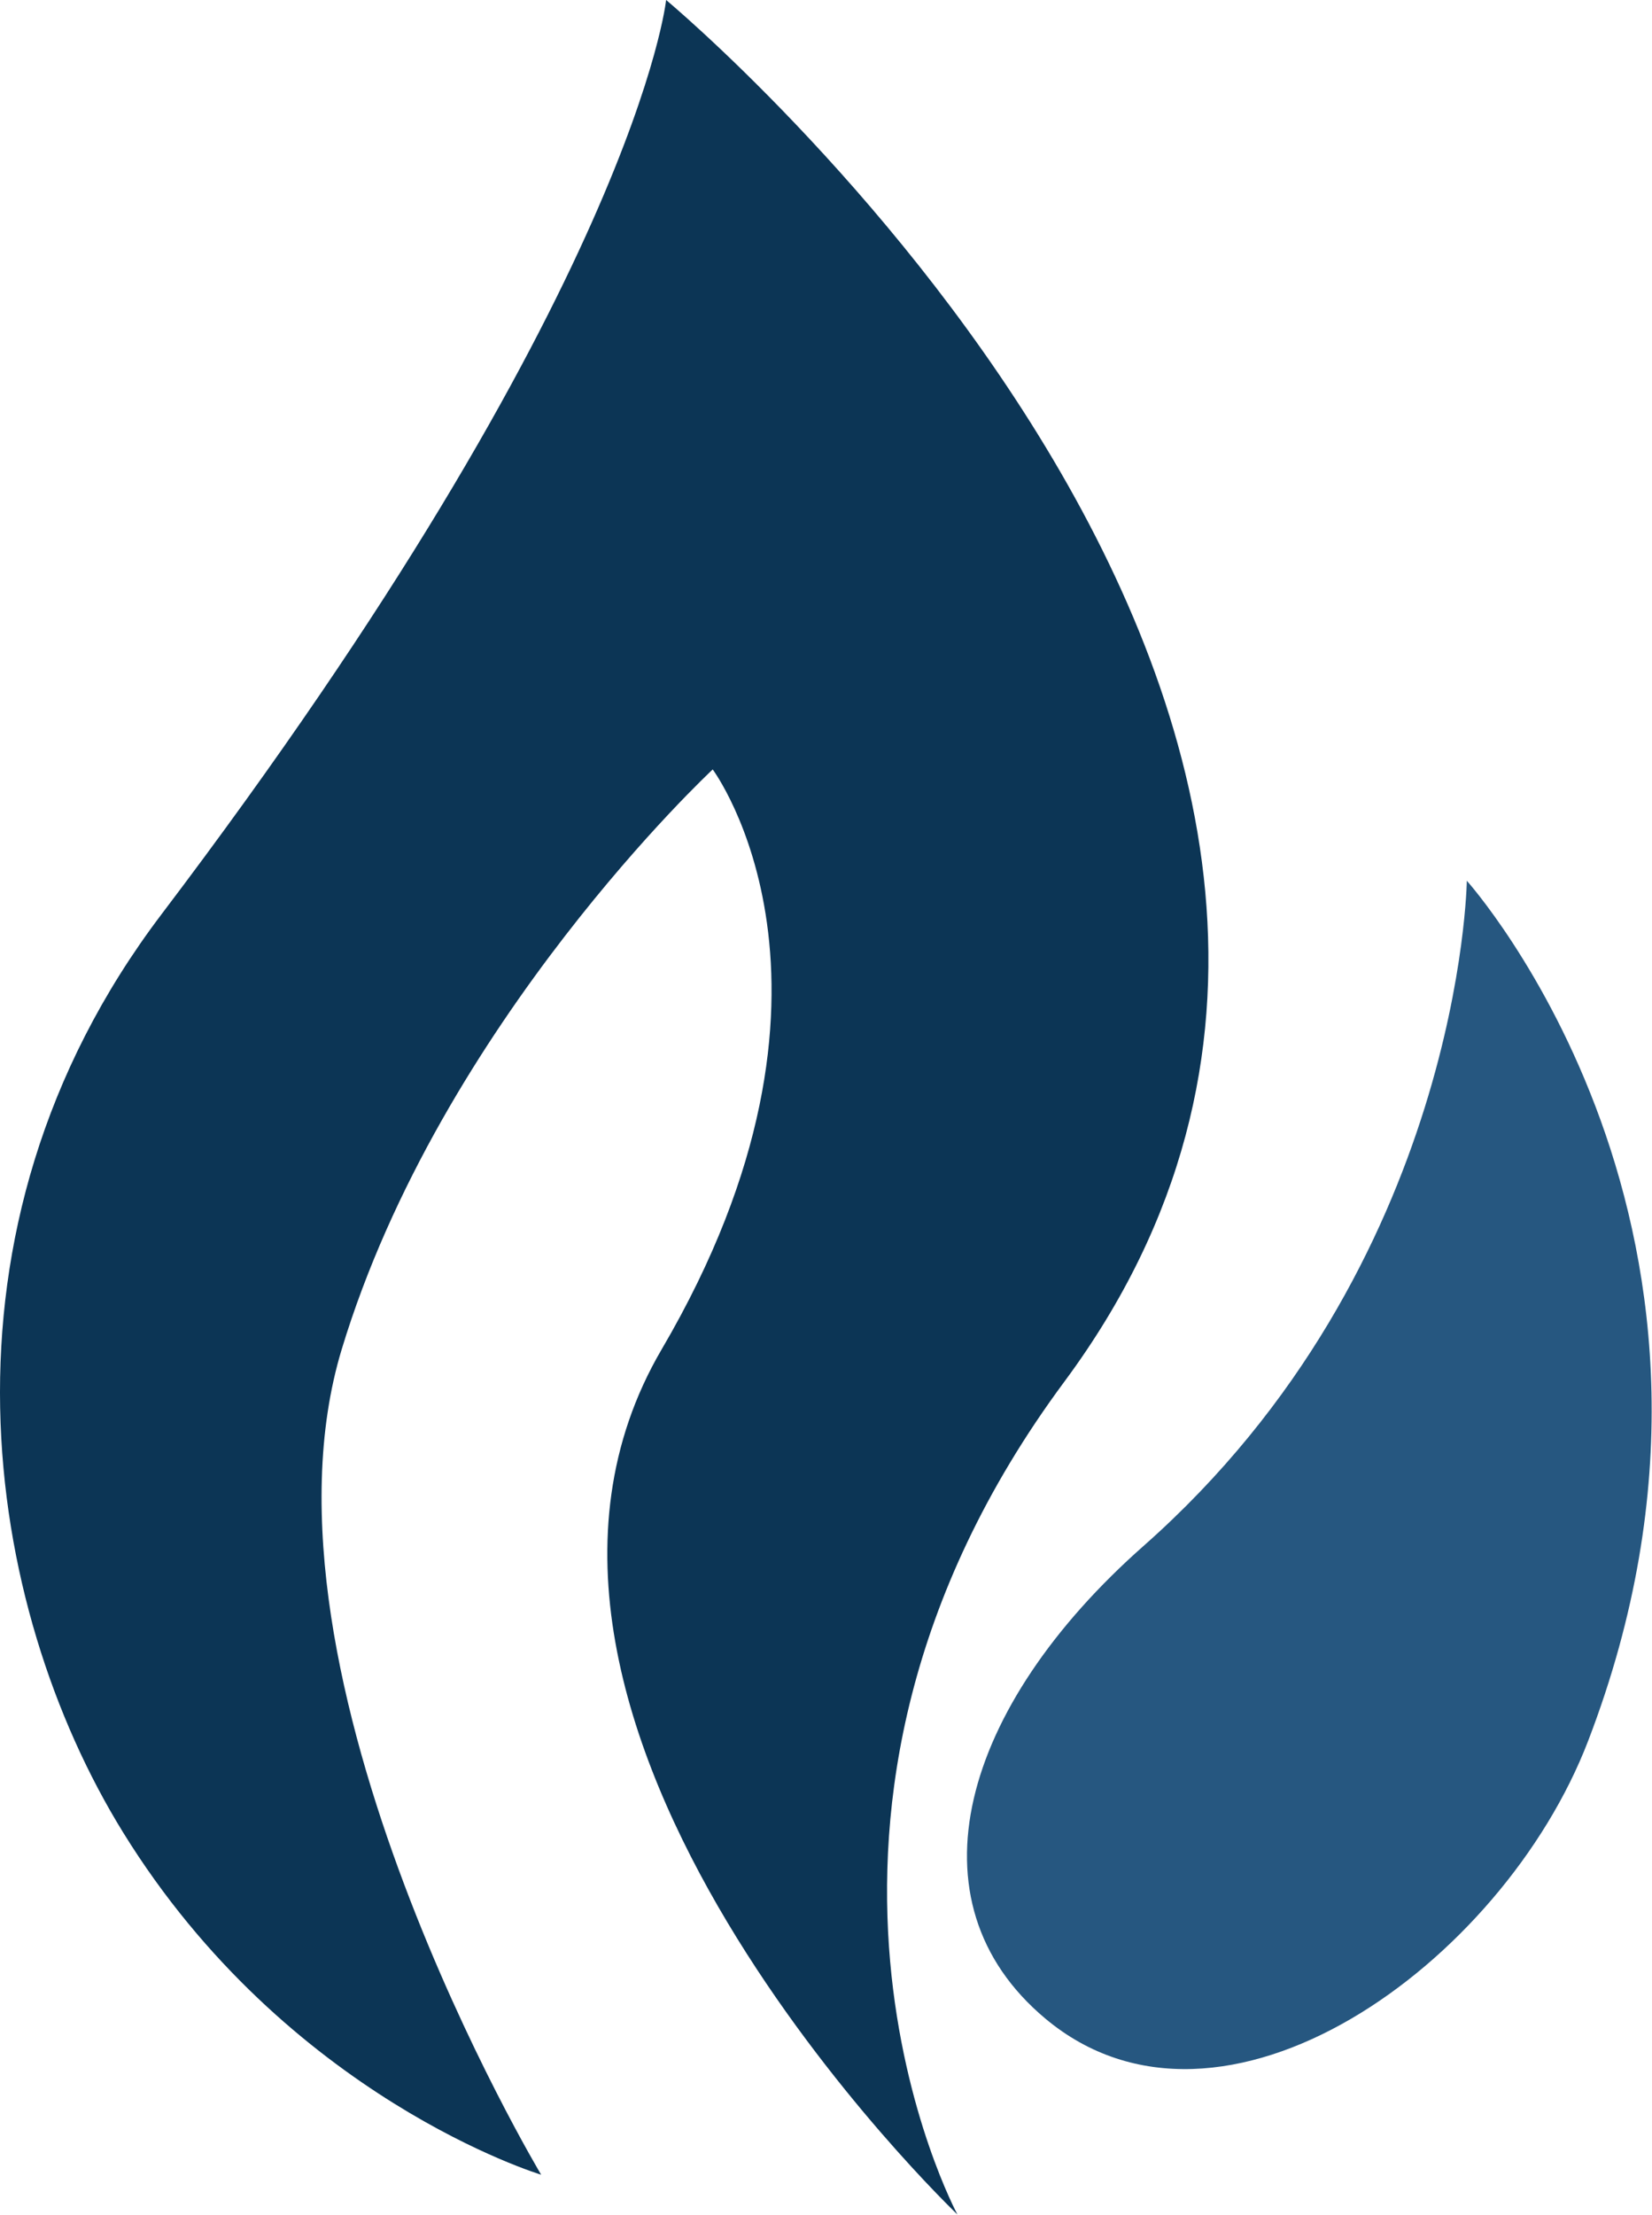 <svg width="1263" height="1693" viewBox="0 0 1263 1693" fill="none" xmlns="http://www.w3.org/2000/svg">
<path fill-rule="evenodd" clip-rule="evenodd" d="M413.725 1662.13C413.725 1662.13 219.599 1603.71 94.04 1400.39C-12.034 1228.63 -60.176 941.018 123.491 698.771C486.405 220.109 509.264 0 509.264 0C509.264 0 1181.82 559.587 813.748 1055.99C567.473 1388.14 731.984 1692.54 731.984 1692.54C731.984 1692.54 338.197 1317.26 505.877 1031.29C668.525 753.906 544.89 588.089 544.89 588.089C544.89 588.089 336.982 781.427 261.245 1031.29C185.508 1281.16 413.725 1662.13 413.725 1662.13Z" fill="#0C3555"/>
<path d="M1214.16 1330.62C1363.33 942.312 1121.42 673.157 1121.42 673.157C1121.42 673.157 1117.78 966.532 874.279 1181.56C735.025 1304.53 692.416 1453.44 799.186 1542.81C934.163 1655.79 1148.58 1501.32 1214.16 1330.62Z" fill="#265780"/>
</svg>
